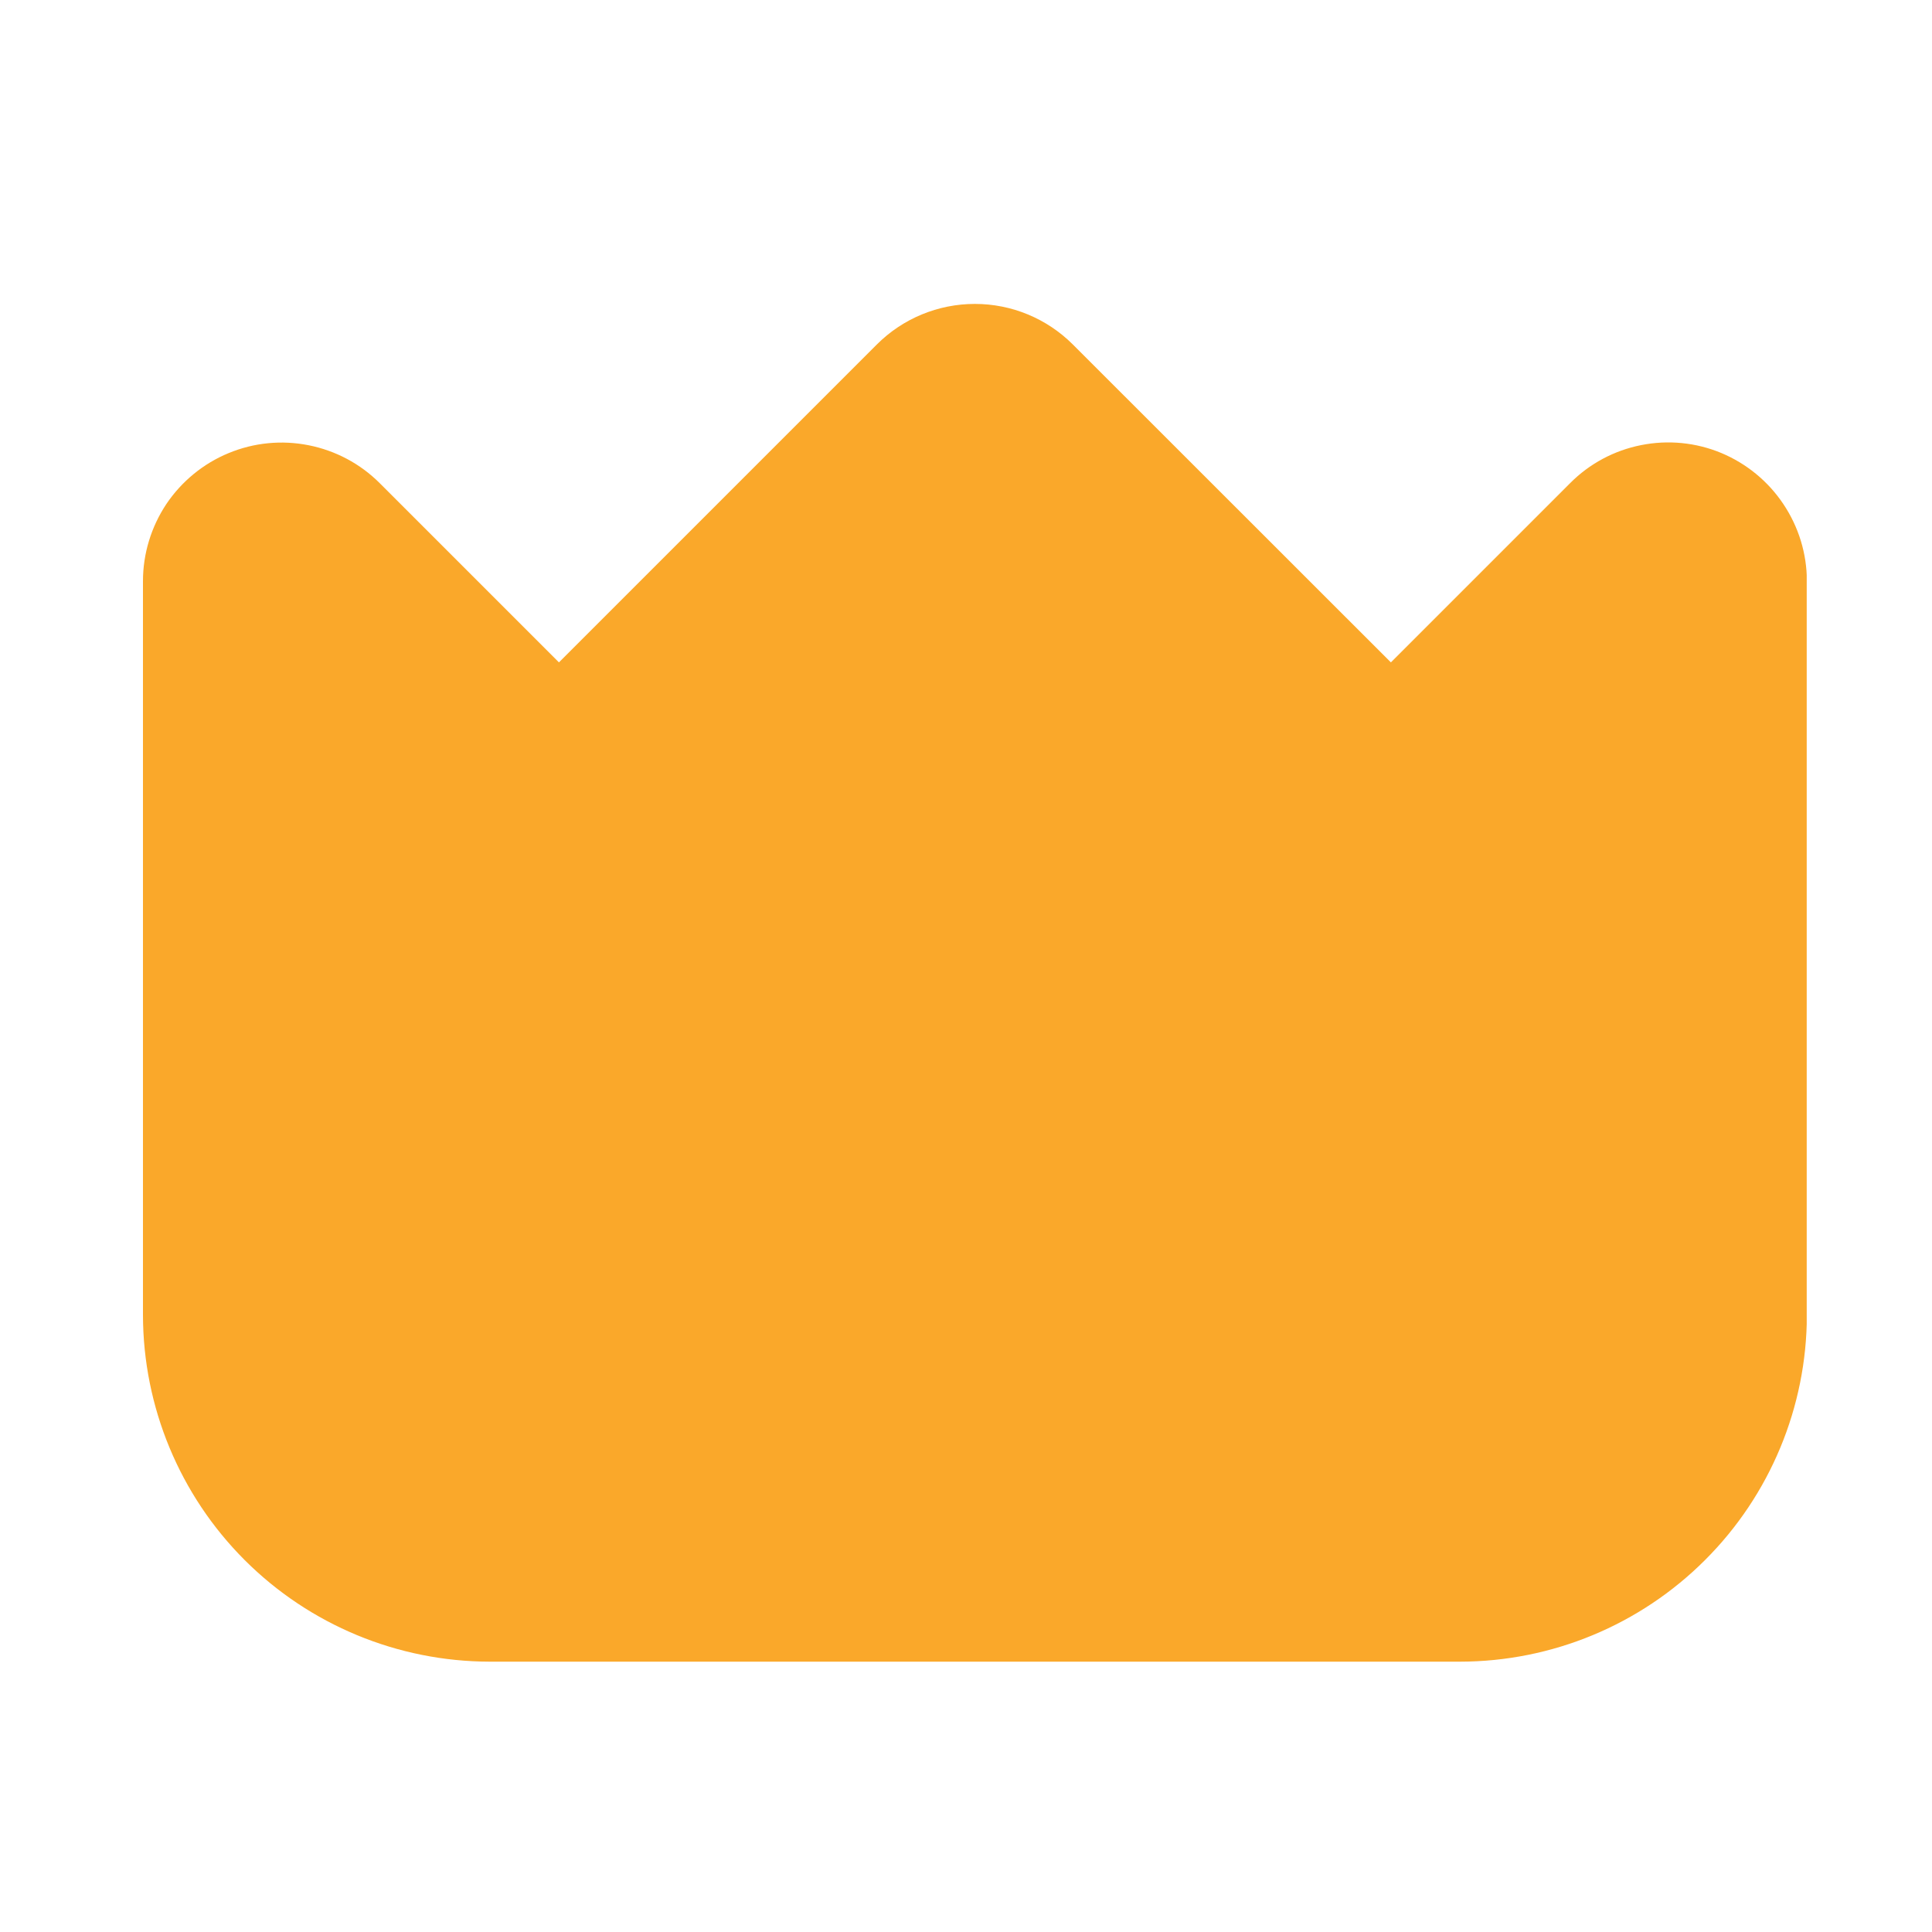 <svg width="13" height="13" viewBox="0 0 13 13" fill="none" xmlns="http://www.w3.org/2000/svg">
    <g clip-path="url(#clip0_4_2711)">
        <path
            d="M11.582 3.048C11.411 2.977 11.224 2.959 11.043 2.995C10.861 3.031 10.695 3.12 10.565 3.251L9.359 4.457L7.219 2.318C7.044 2.143 6.807 2.045 6.56 2.045C6.312 2.045 6.075 2.143 5.9 2.318L3.761 4.457L2.555 3.251C2.424 3.12 2.258 3.032 2.077 2.996C1.896 2.96 1.709 2.978 1.538 3.049C1.368 3.119 1.222 3.239 1.119 3.392C1.017 3.546 0.962 3.726 0.962 3.91V8.849C0.963 9.467 1.209 10.06 1.646 10.497C2.083 10.934 2.676 11.18 3.295 11.181H9.825C10.444 11.18 11.036 10.934 11.473 10.497C11.911 10.06 12.157 9.467 12.158 8.849V3.91C12.158 3.726 12.103 3.546 12 3.392C11.898 3.239 11.752 3.119 11.582 3.048Z"
            fill="#FAA82A" />
    </g>
    <defs>
        <clipPath id="clip0_4_2711">
            <rect width="11.195" height="11.195" fill="white"
                transform="translate(0.962 0.919)" />
        </clipPath>
    </defs>
</svg>